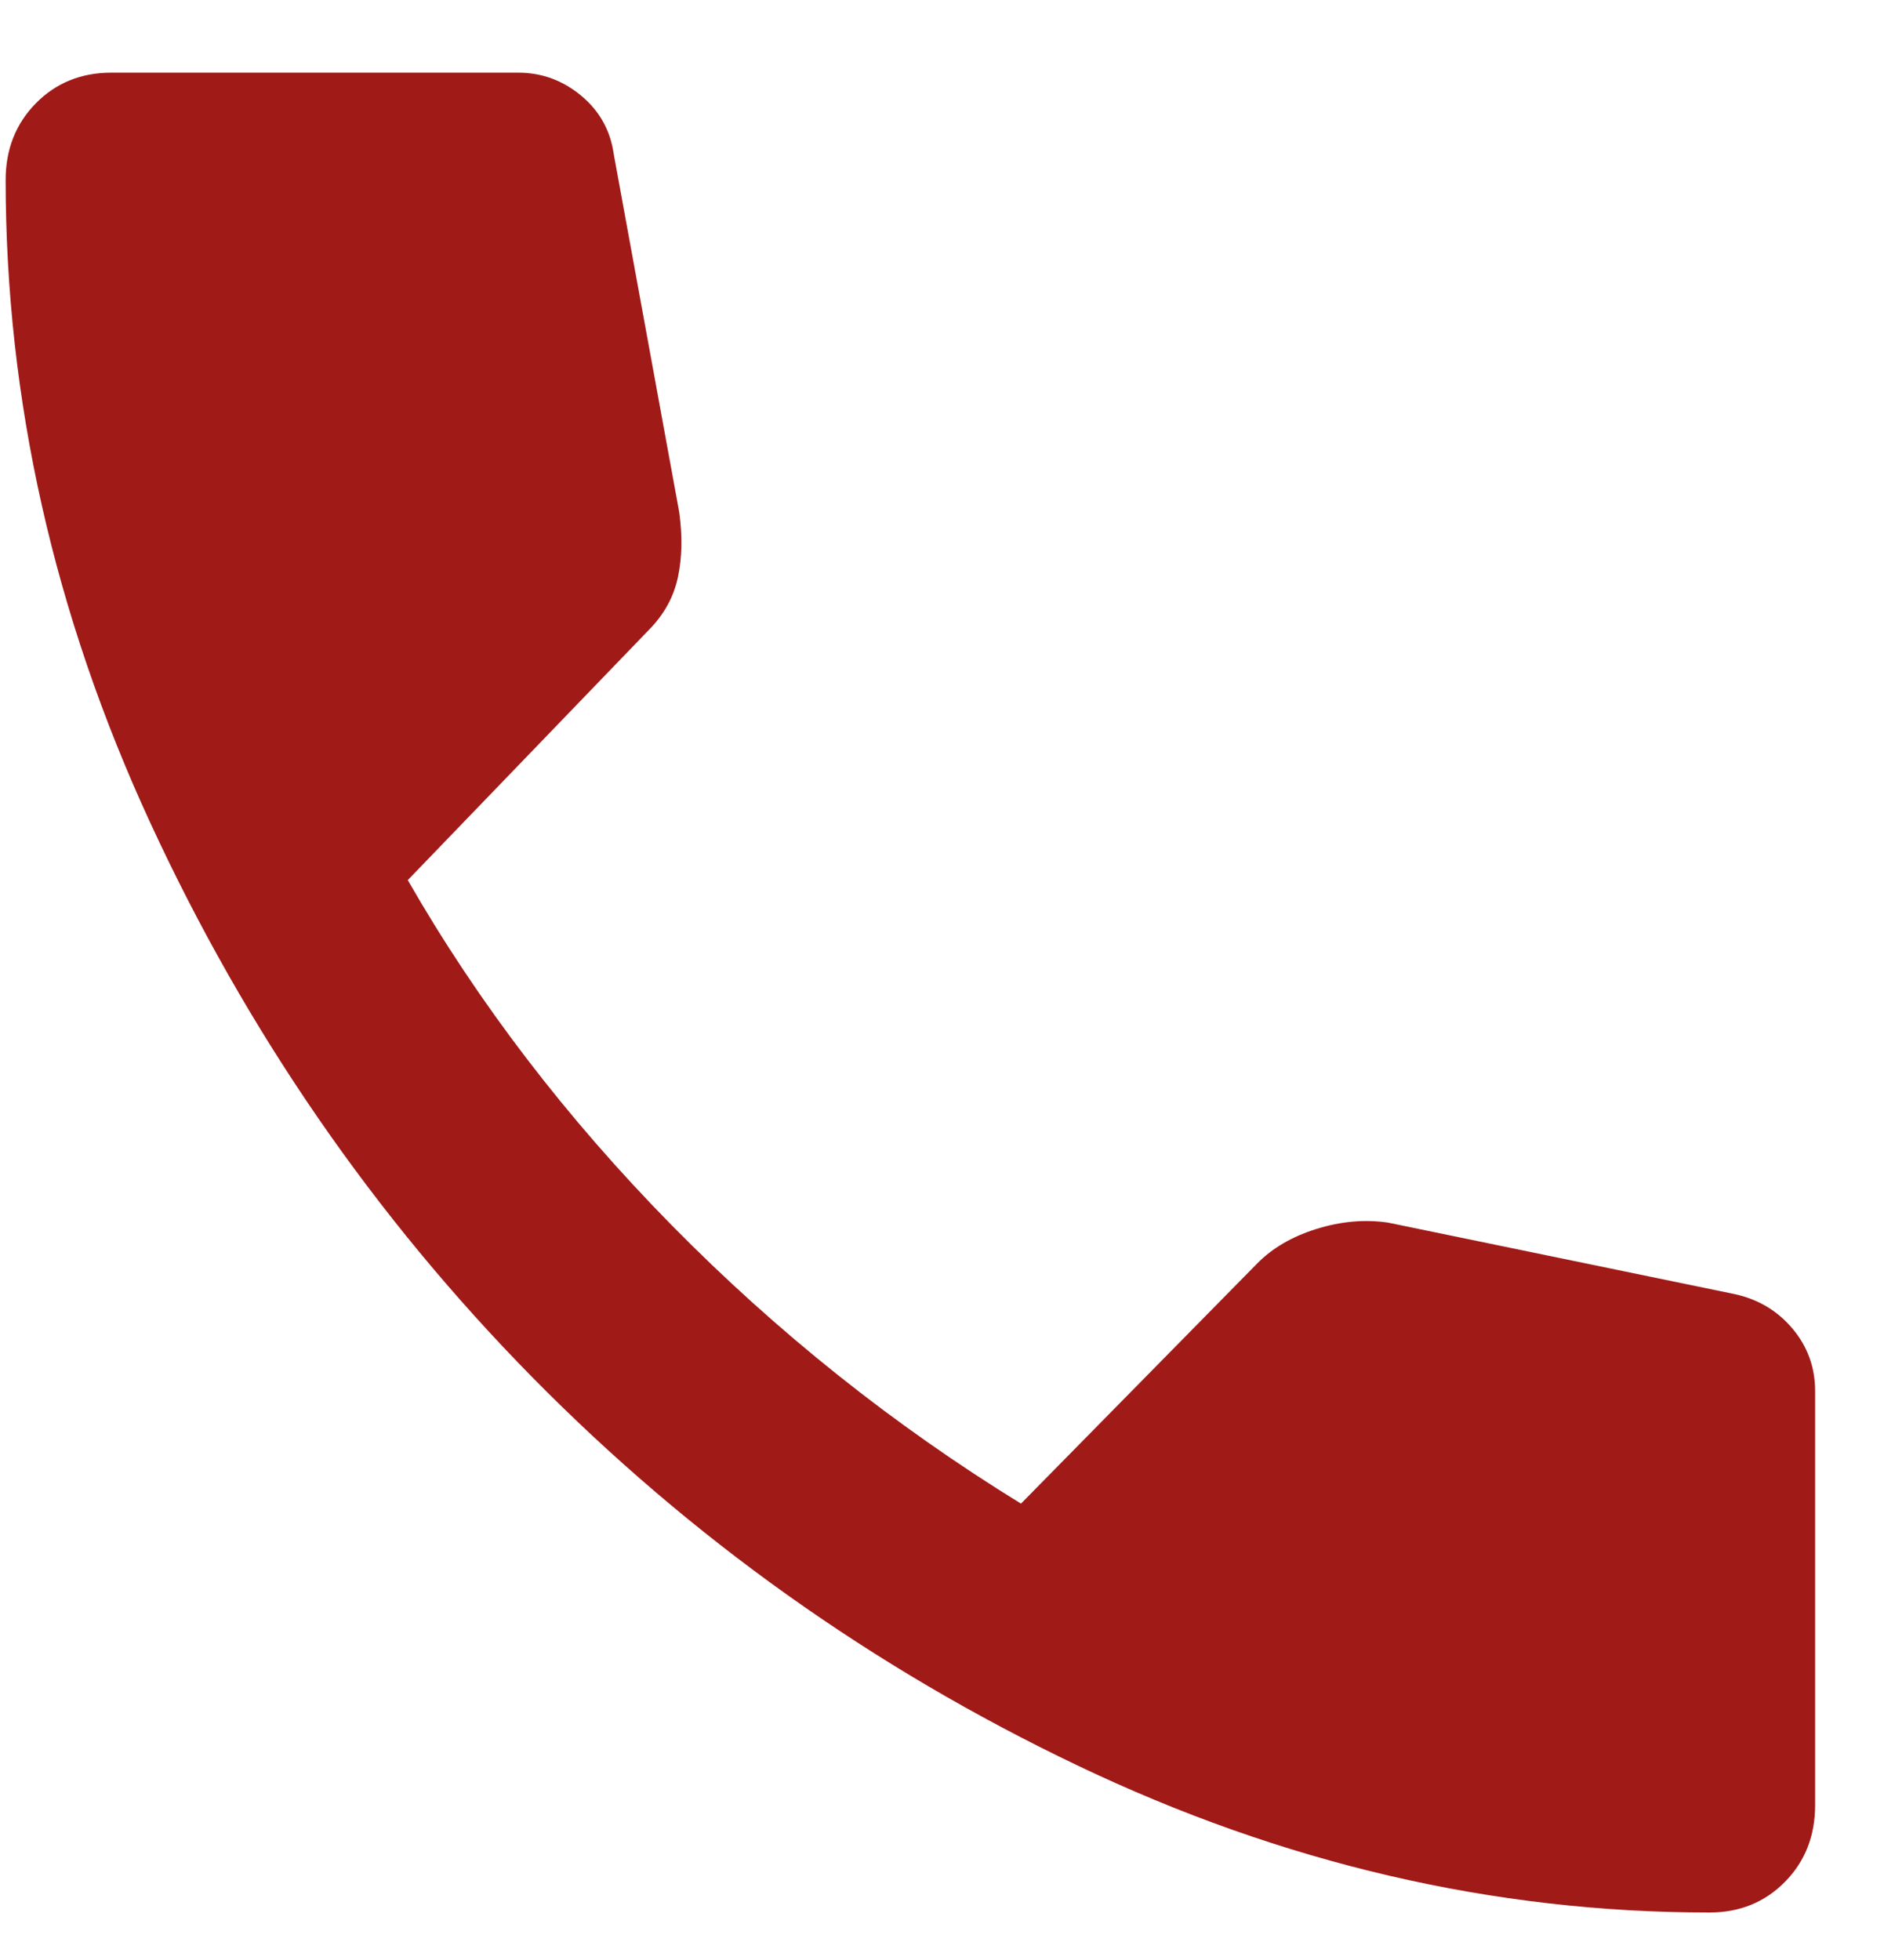 <svg width="25" height="26" viewBox="0 0 25 26" fill="none" xmlns="http://www.w3.org/2000/svg">
<path d="M22.685 25.37C19.817 25.37 17.022 24.72 14.299 23.42C11.576 22.12 9.164 20.403 7.062 18.268C4.961 16.133 3.271 13.681 1.993 10.912C0.715 8.144 0.076 5.302 0.075 2.388C0.075 1.981 0.209 1.642 0.475 1.371C0.742 1.1 1.076 0.964 1.476 0.964H6.878C7.189 0.964 7.467 1.066 7.712 1.269C7.957 1.473 8.101 1.733 8.145 2.049L9.013 6.794C9.057 7.111 9.051 7.399 8.995 7.66C8.939 7.92 8.812 8.151 8.612 8.354L5.411 11.675C6.345 13.303 7.512 14.828 8.912 16.252C10.313 17.675 11.858 18.907 13.548 19.946L16.683 16.76C16.883 16.557 17.144 16.404 17.467 16.303C17.79 16.202 18.106 16.173 18.417 16.218L23.019 17.167C23.33 17.235 23.586 17.387 23.786 17.625C23.986 17.863 24.086 18.139 24.086 18.455V23.946C24.086 24.353 23.953 24.692 23.686 24.963C23.419 25.234 23.085 25.37 22.685 25.37Z" fill="#A01A18"/>
</svg>
